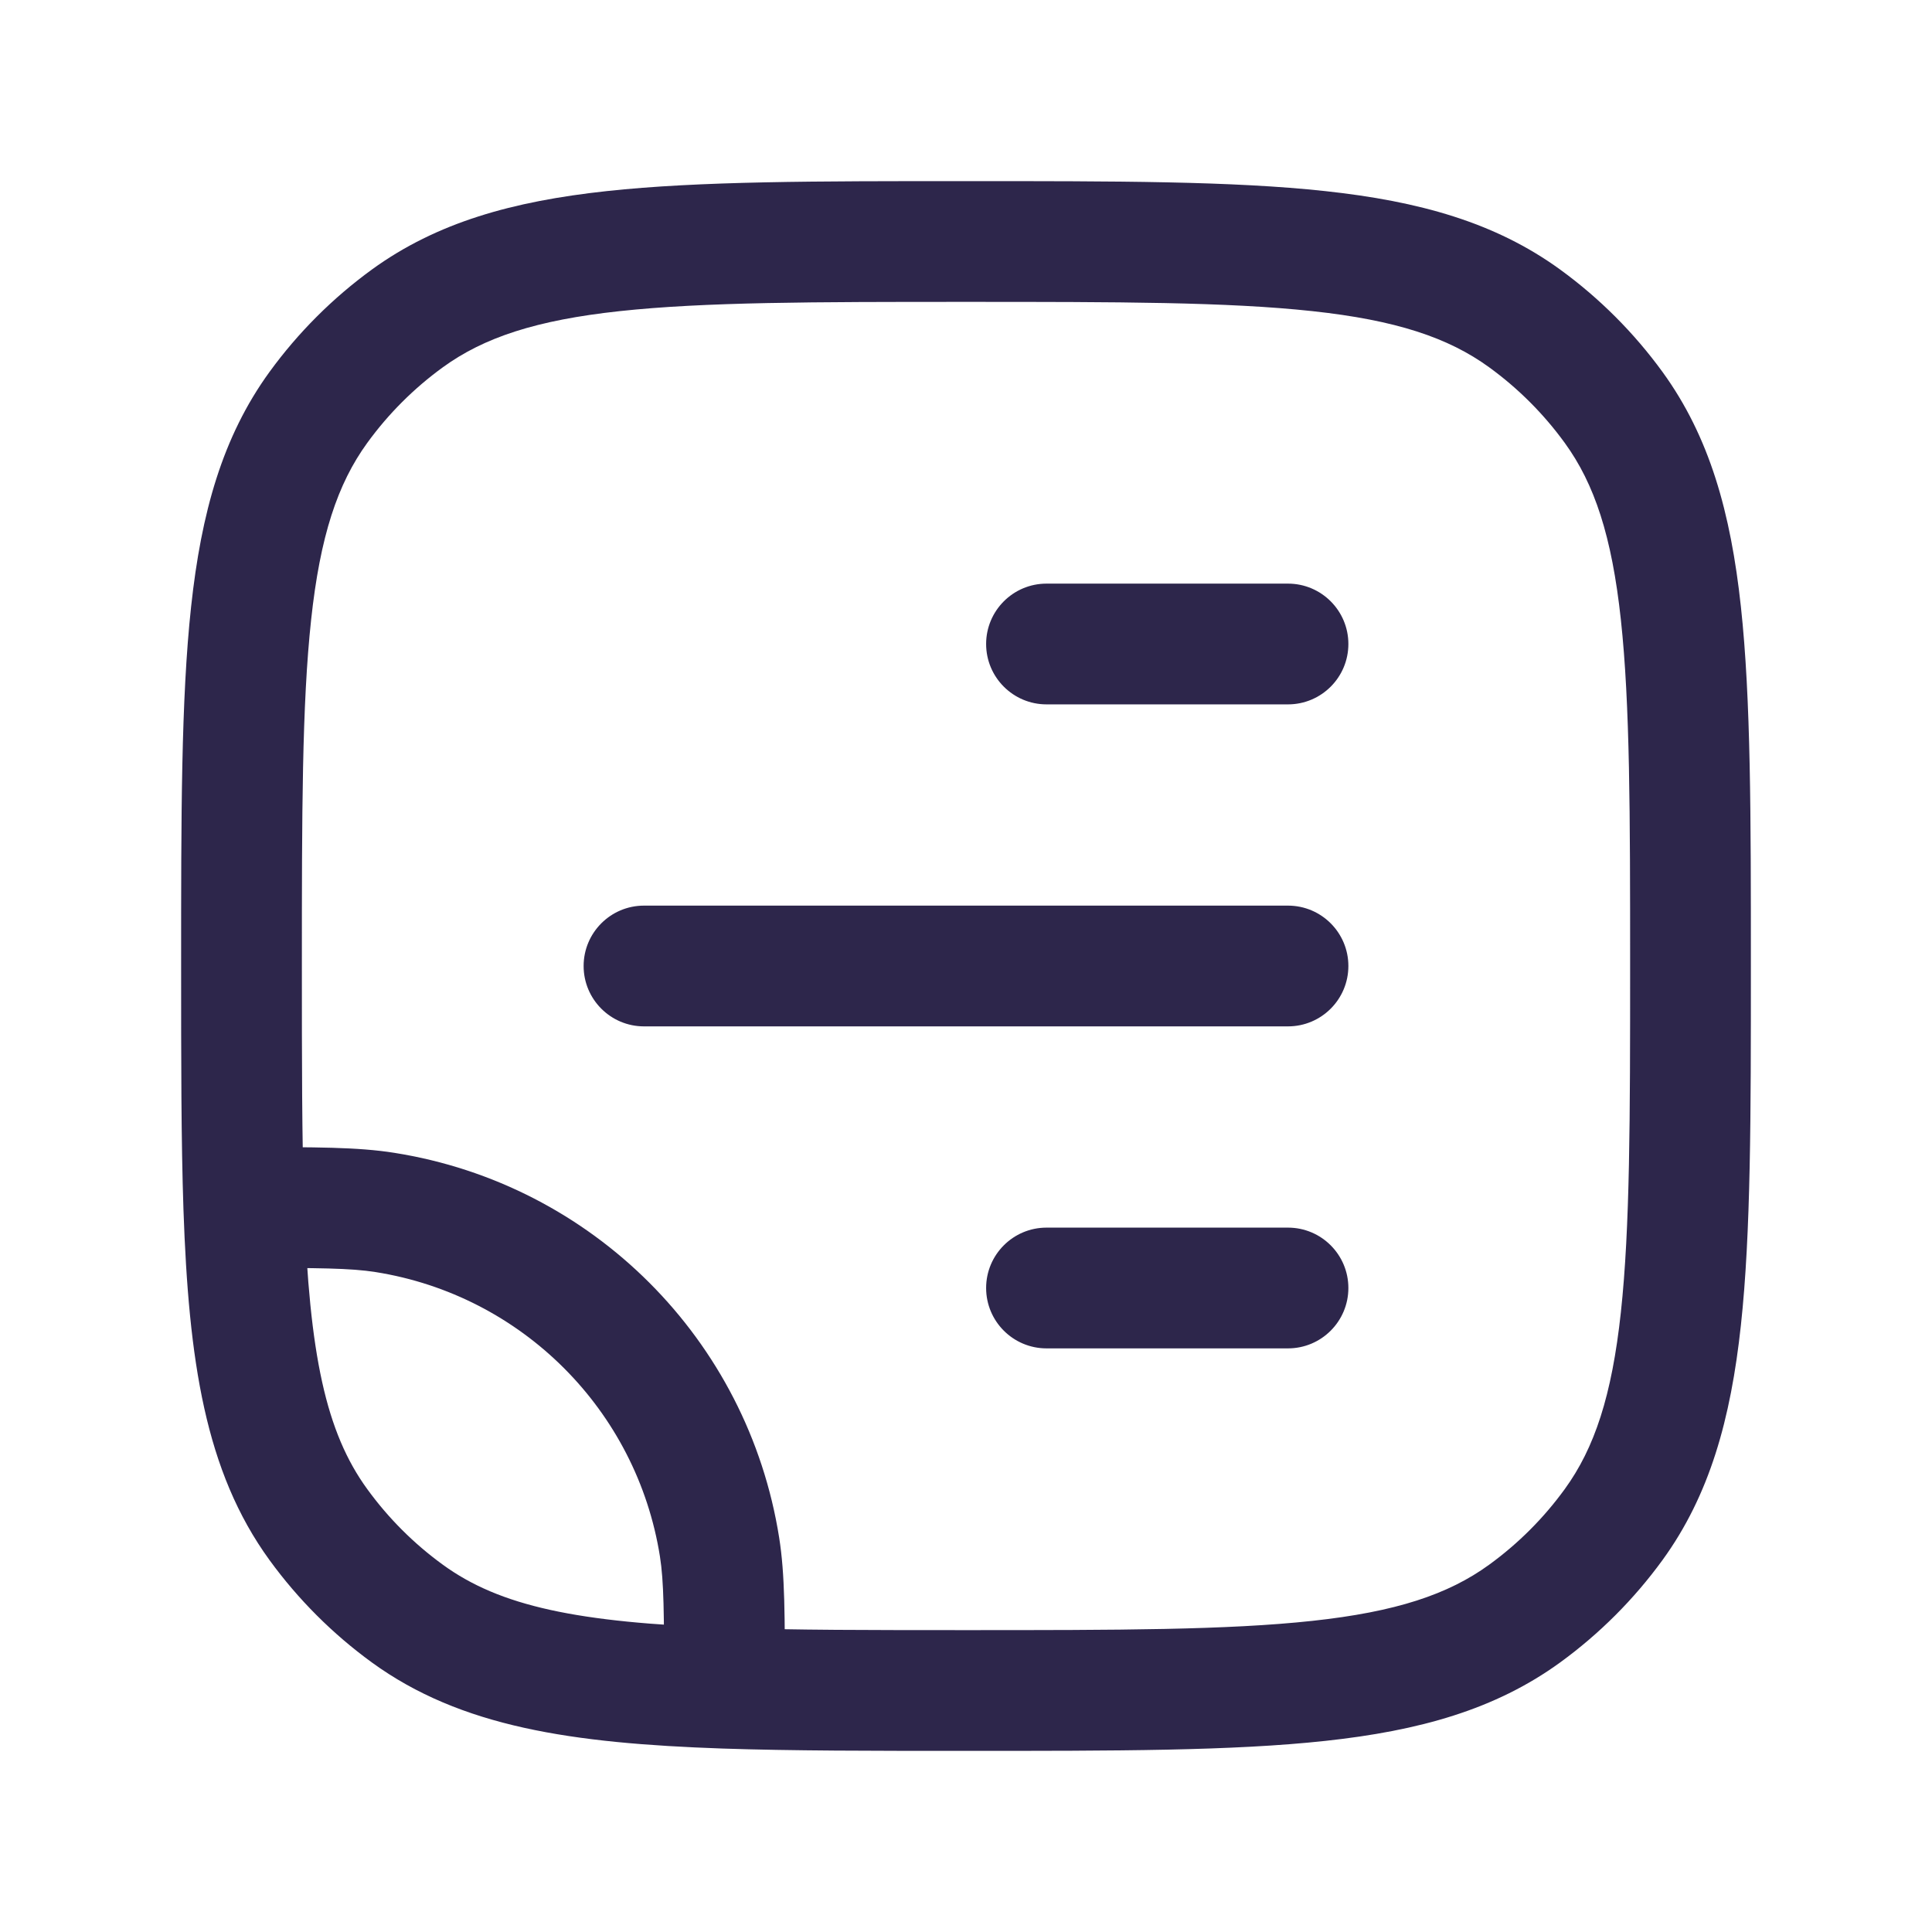 <svg xmlns="http://www.w3.org/2000/svg" width="24" height="24" viewBox="0 0 24 24">
  <defs/>
  <path fill="#2D264B" d="M13,15.25 C12.586,15.25 12.25,15.586 12.25,16 C12.25,16.414 12.586,16.75 13,16.75 L13,15.25 Z M16,16.75 C16.414,16.75 16.75,16.414 16.75,16 C16.75,15.586 16.414,15.25 16,15.25 L16,16.75 Z M8,11.25 C7.586,11.25 7.25,11.586 7.25,12 C7.25,12.414 7.586,12.75 8,12.75 L8,11.25 Z M16,12.75 C16.414,12.75 16.75,12.414 16.75,12 C16.75,11.586 16.414,11.25 16,11.25 L16,12.75 Z M13,7.25 C12.586,7.25 12.25,7.586 12.25,8 C12.25,8.414 12.586,8.75 13,8.75 L13,7.25 Z M16,8.75 C16.414,8.75 16.75,8.414 16.75,8 C16.75,7.586 16.414,7.25 16,7.25 L16,8.75 Z M4.665,15.802 C6.483,16.09 7.91,17.517 8.198,19.335 L9.679,19.101 C9.29,16.64 7.36,14.71 4.899,14.321 L4.665,15.802 Z M5.502,19.438 C5.141,19.176 4.824,18.859 4.562,18.498 L3.348,19.38 C3.703,19.868 4.132,20.297 4.62,20.652 L5.502,19.438 Z M20.25,12 C20.25,13.892 20.249,15.25 20.135,16.302 C20.023,17.34 19.807,17.99 19.438,18.498 L20.652,19.38 C21.238,18.573 21.5,17.629 21.626,16.463 C21.751,15.312 21.75,13.858 21.75,12 L20.25,12 Z M12,21.75 C13.858,21.75 15.312,21.751 16.463,21.626 C17.629,21.5 18.573,21.238 19.38,20.652 L18.498,19.438 C17.99,19.807 17.34,20.023 16.302,20.135 C15.25,20.249 13.892,20.25 12,20.25 L12,21.75 Z M19.438,18.498 C19.176,18.859 18.859,19.176 18.498,19.438 L19.38,20.652 C19.868,20.297 20.297,19.868 20.652,19.38 L19.438,18.498 Z M12,3.75 C13.892,3.75 15.25,3.751 16.302,3.865 C17.34,3.977 17.99,4.193 18.498,4.562 L19.38,3.348 C18.573,2.762 17.629,2.5 16.463,2.374 C15.312,2.249 13.858,2.25 12,2.25 L12,3.75 Z M21.75,12 C21.75,10.142 21.751,8.688 21.626,7.536 C21.5,6.371 21.238,5.427 20.652,4.62 L19.438,5.502 C19.807,6.01 20.023,6.66 20.135,7.698 C20.249,8.75 20.25,10.108 20.25,12 L21.75,12 Z M18.498,4.562 C18.859,4.824 19.176,5.141 19.438,5.502 L20.652,4.62 C20.297,4.132 19.868,3.703 19.38,3.348 L18.498,4.562 Z M12,2.25 C10.142,2.25 8.688,2.249 7.536,2.374 C6.371,2.5 5.427,2.762 4.62,3.348 L5.502,4.562 C6.01,4.193 6.66,3.977 7.698,3.865 C8.75,3.751 10.108,3.75 12,3.75 L12,2.25 Z M3.75,12 C3.75,10.108 3.751,8.75 3.865,7.698 C3.977,6.66 4.193,6.01 4.562,5.502 L3.348,4.62 C2.762,5.427 2.5,6.371 2.374,7.536 C2.249,8.688 2.25,10.142 2.25,12 L3.75,12 Z M4.62,3.348 C4.132,3.703 3.703,4.132 3.348,4.62 L4.562,5.502 C4.824,5.141 5.141,4.824 5.502,4.562 L4.62,3.348 Z M2.25,12 C2.25,13.165 2.25,14.166 2.279,15.026 L3.778,14.974 C3.75,14.146 3.75,13.173 3.75,12 L2.25,12 Z M2.279,15.026 C2.344,16.899 2.546,18.276 3.348,19.38 L4.562,18.498 C4.049,17.793 3.842,16.829 3.778,14.974 L2.279,15.026 Z M3.029,15.75 C3.966,15.75 4.353,15.753 4.665,15.802 L4.899,14.321 C4.442,14.248 3.911,14.25 3.029,14.25 L3.029,15.75 Z M12,20.25 C10.827,20.25 9.854,20.25 9.026,20.221 L8.974,21.721 C9.834,21.75 10.835,21.75 12,21.75 L12,20.25 Z M9.026,20.221 C7.171,20.158 6.207,19.951 5.502,19.438 L4.62,20.652 C5.724,21.454 7.101,21.656 8.974,21.721 L9.026,20.221 Z M9.75,20.971 C9.75,20.089 9.752,19.558 9.679,19.101 L8.198,19.335 C8.247,19.647 8.25,20.034 8.25,20.971 L9.75,20.971 Z M13,16.75 L16,16.75 L16,15.25 L13,15.25 L13,16.75 Z M8,12.75 L16,12.75 L16,11.25 L8,11.25 L8,12.75 Z M13,8.75 L16,8.75 L16,7.25 L13,7.25 L13,8.75 Z"/>
</svg>

